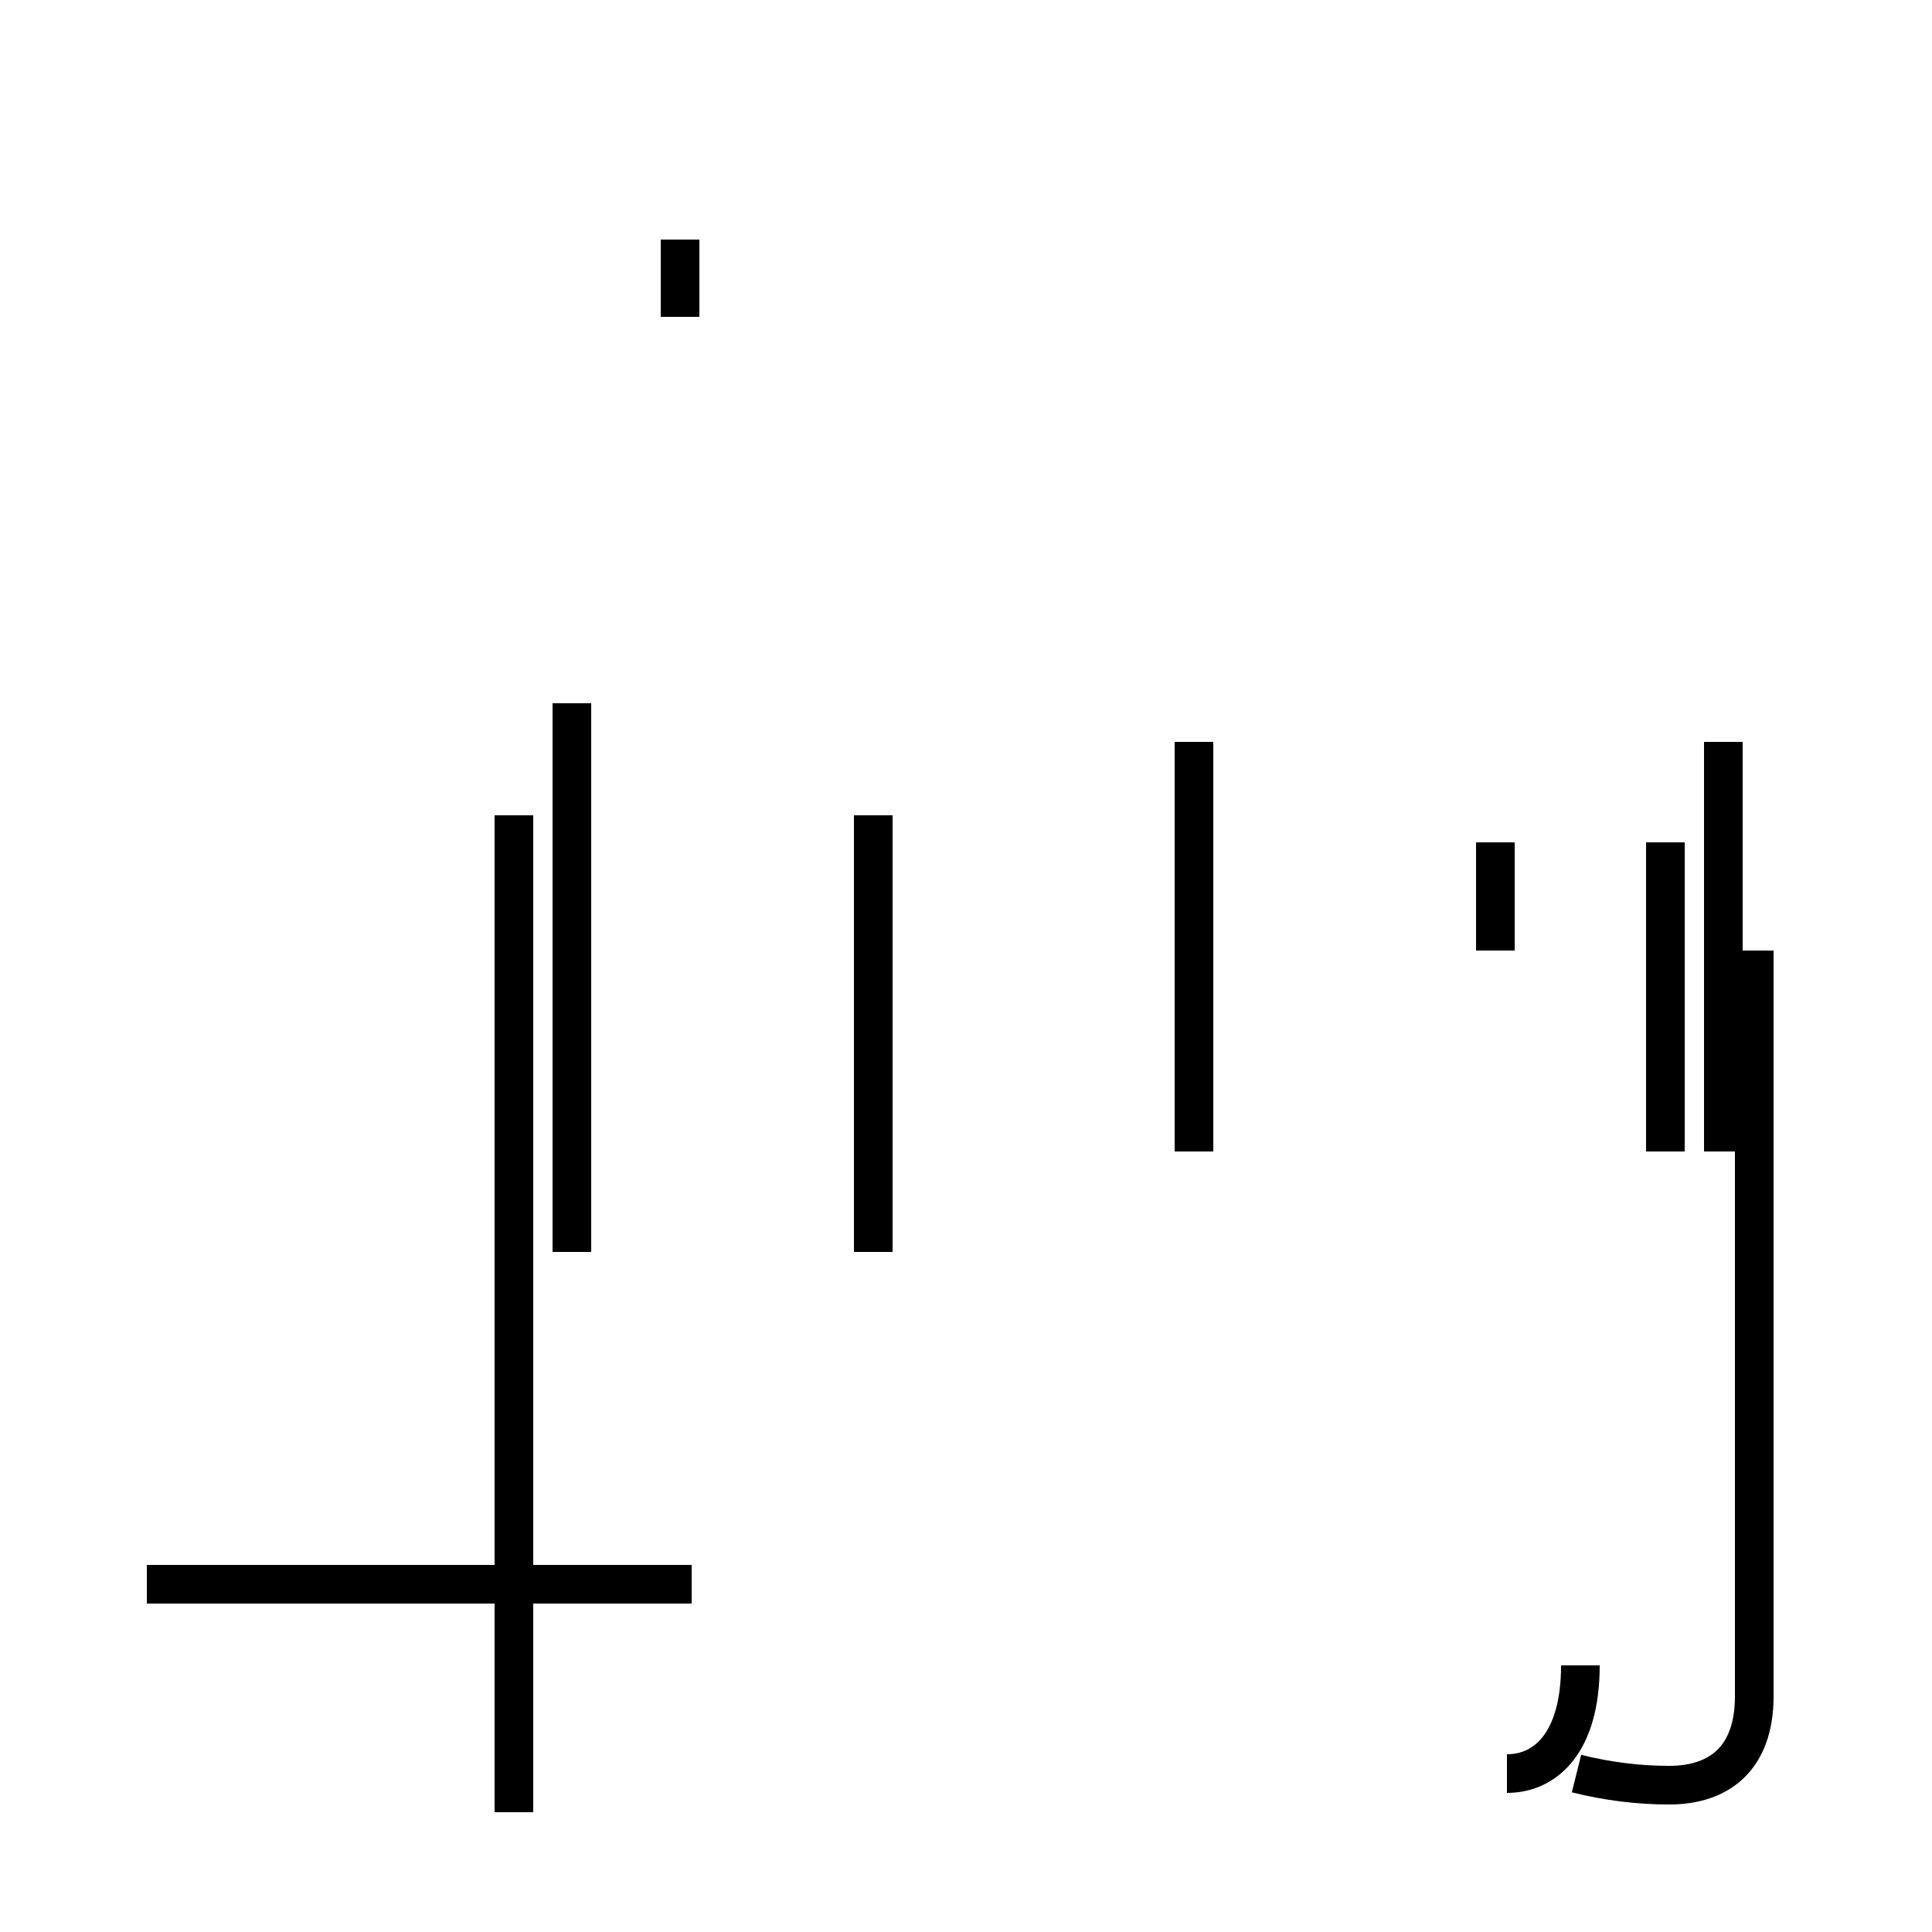 <?xml version='1.0' encoding='utf8'?>
<svg viewBox="0.0 -44.0 50.0 50.0" version="1.1" xmlns="http://www.w3.org/2000/svg">
<rect x="0.0" y="-44.0" width="50.0" height="50.0" fill="#808080" stroke="none"/>
<rect x="-1000" y="-1000" width="2000" height="2000" stroke="white" fill="white"/>
<g style="fill:none; stroke:#000000;  stroke-width:1">
<path d="M 17.6 37.8 L 17.6 35.8 M 22.6 22.9 L 22.6 11.6 M 14.8 11.6 L 14.8 25.8 M 13.3 -2.9 L 13.3 22.9 M 3.8 3.0 L 17.9 3.0 M 13.3 10.3 L 13.3 11.3 M 30.9 14.2 L 30.9 22.2 M 43.1 14.2 L 43.1 22.2 M 44.6 24.8 L 44.6 14.2 M 38.7 19.4 L 38.7 22.2 M 40.8 -1.9 C 41.6 -2.1 42.4 -2.2 43.2 -2.2 C 44.5 -2.2 45.4 -1.5 45.4 0.1 L 45.4 19.4 M 30.9 24.8 L 30.9 14.2 M 39.0 -1.9 C 40.0 -1.9 40.9 -1.1 40.9 0.9 " transform="scale(1, -1)" />
</g>
</svg>
